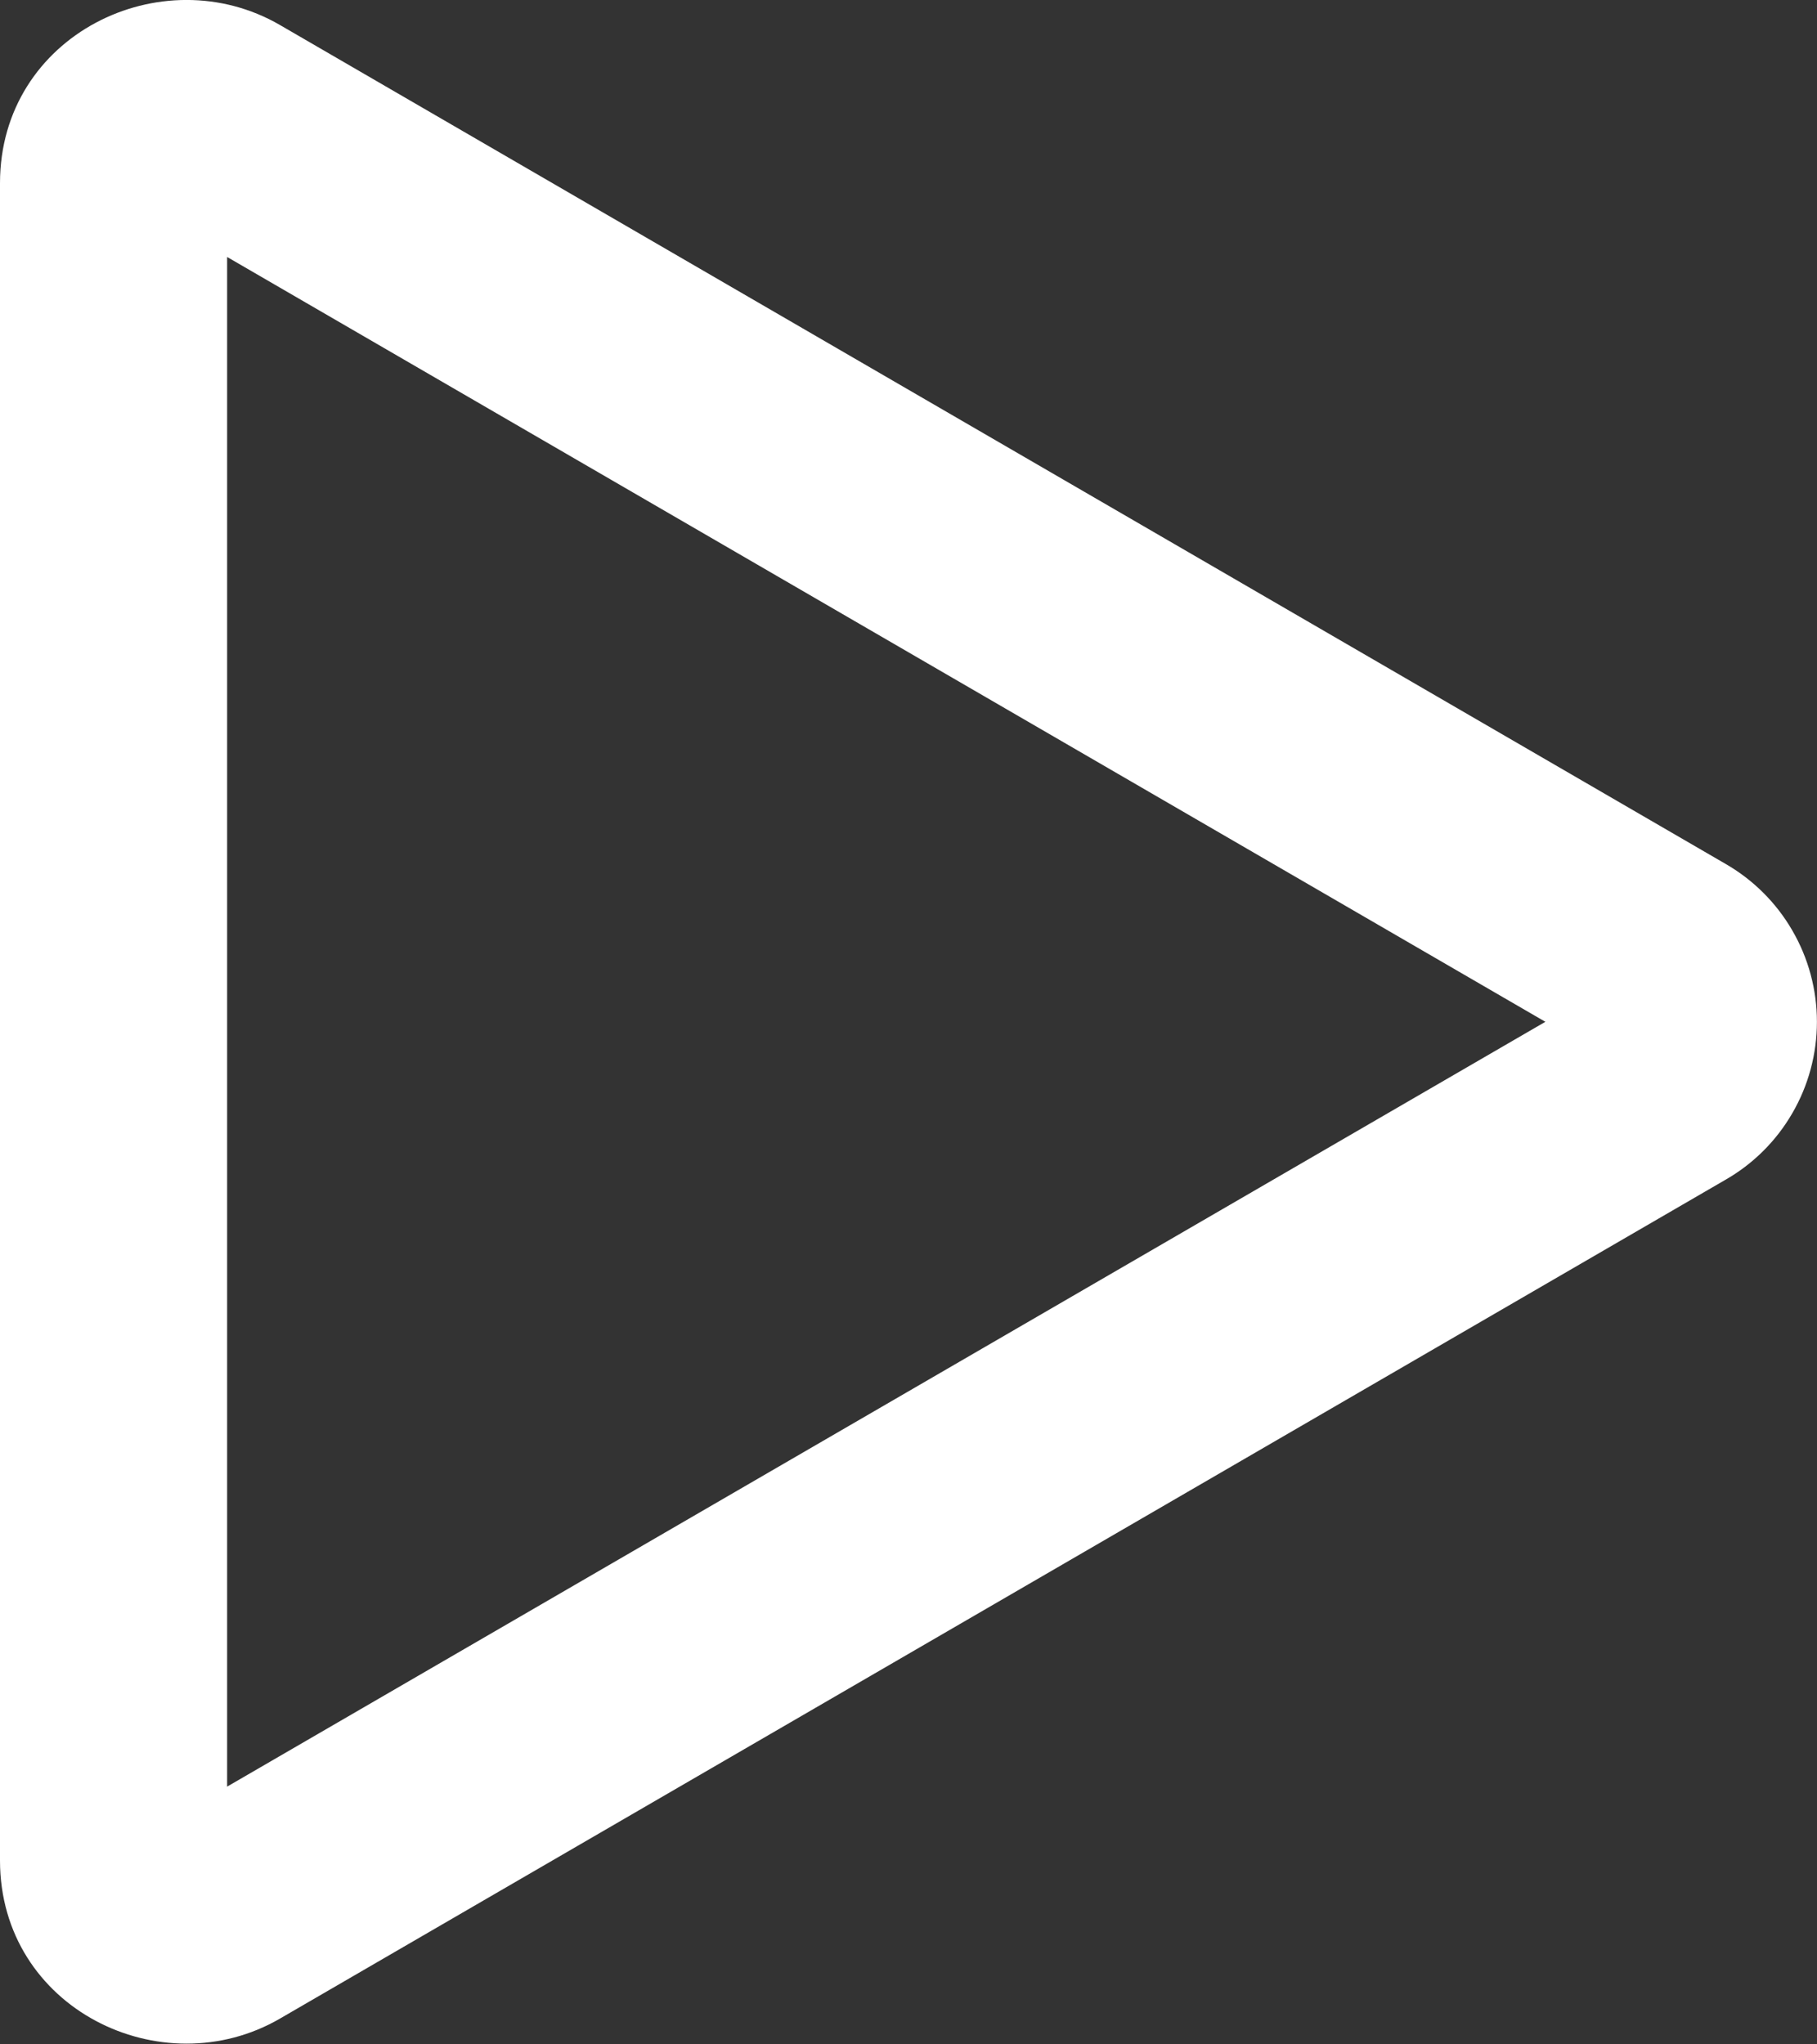 <svg width="24" height="27" viewBox="0 0 24 27" fill="none" xmlns="http://www.w3.org/2000/svg">
<rect x="0" y="0" width="24" height="27" fill="#333333" stroke="none"/>
<path d="M20.412 13.495L3 3.394V23.596L20.412 13.495ZM22.788 11.407C23.156 11.618 23.462 11.922 23.674 12.289C23.887 12.655 23.999 13.072 23.999 13.495C23.999 13.919 23.887 14.336 23.674 14.702C23.462 15.069 23.156 15.373 22.788 15.583L3.699 26.659C2.139 27.565 0 26.53 0 24.571V2.419C0 0.46 2.139 -0.575 3.699 0.331L22.788 11.407Z" fill="white"/>
</svg>
